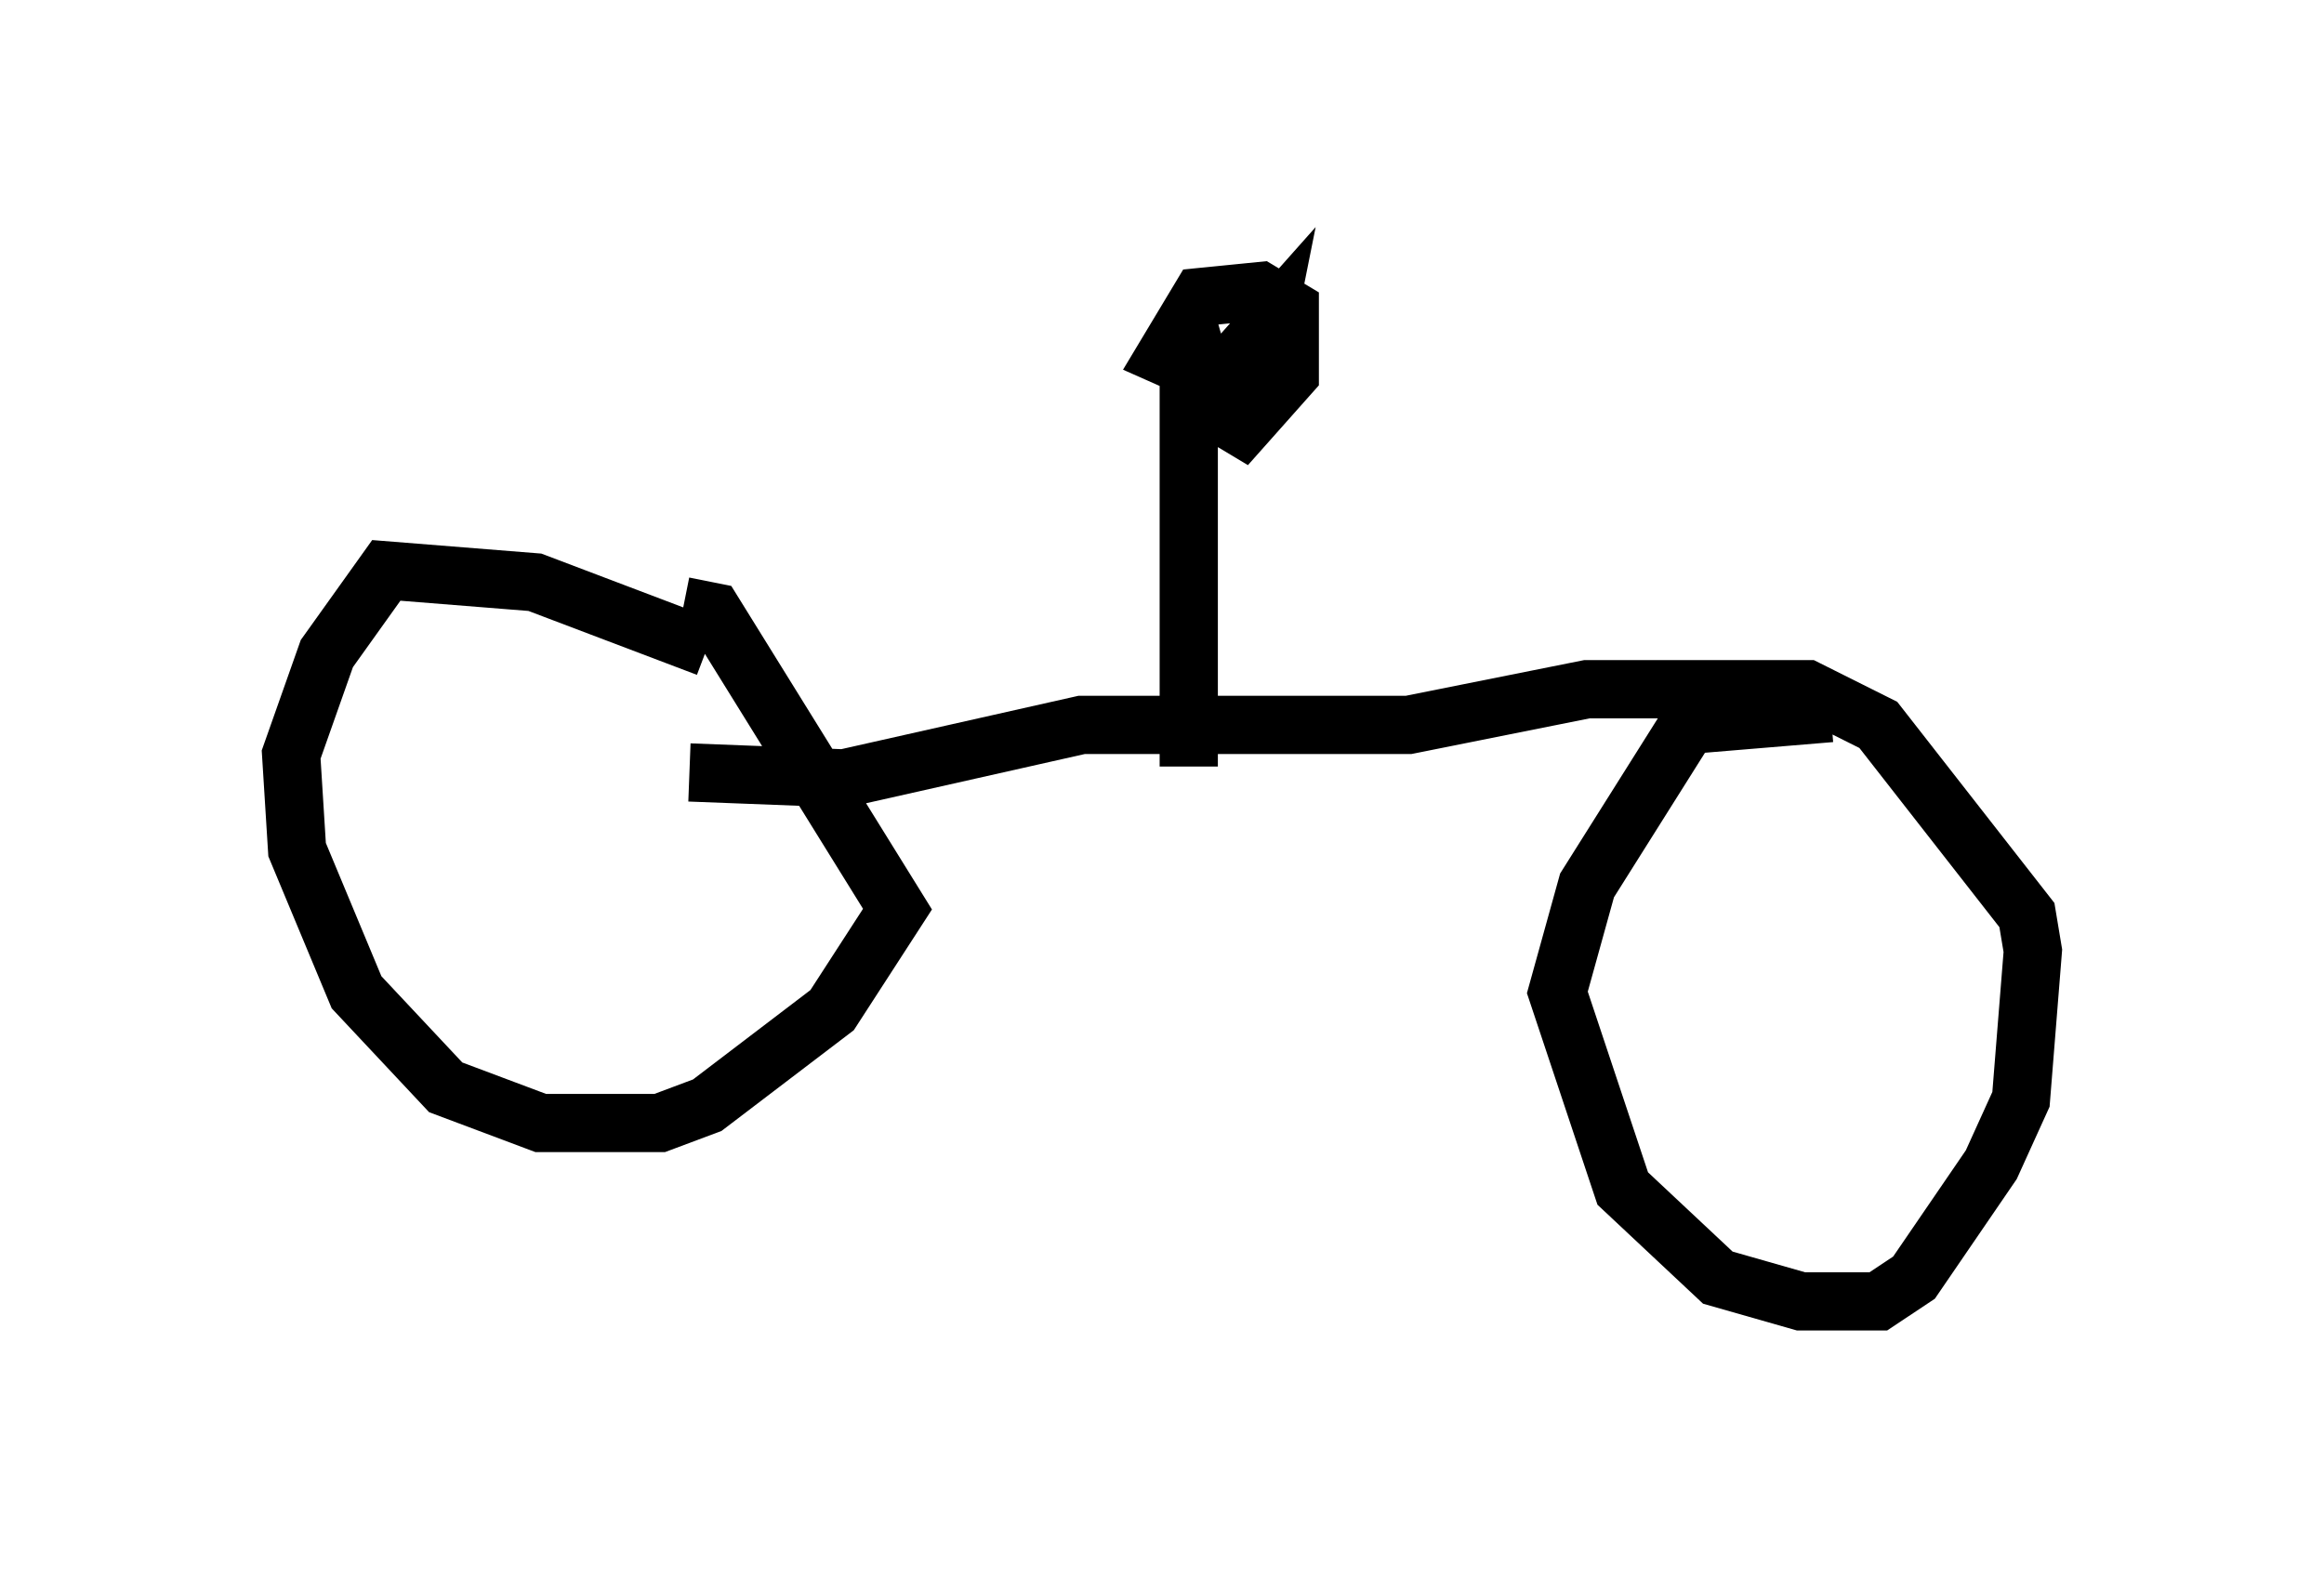 <?xml version="1.0" encoding="utf-8" ?>
<svg baseProfile="full" height="27.354" version="1.1" width="39.911" xmlns="http://www.w3.org/2000/svg" xmlns:ev="http://www.w3.org/2001/xml-events" xmlns:xlink="http://www.w3.org/1999/xlink"><defs /><rect fill="white" height="27.354" width="39.911" x="0" y="0" /><path d="M12.656, 11.635 m-0.51, -0.51 l-2.96, -1.123 -2.552, -0.204 l-1.021, 1.429 -0.613, 1.735 l0.102, 1.633 1.021, 2.45 l1.531, 1.633 1.633, 0.613 l2.042, 0.0 0.817, -0.306 l2.144, -1.633 1.123, -1.735 l-3.165, -5.104 -0.51, -0.102 m19.702, 1.838 l-2.45, 0.204 -1.735, 2.756 l-0.51, 1.838 1.123, 3.369 l1.633, 1.531 1.429, 0.408 l1.327, 0.0 0.613, -0.408 l1.327, -1.94 0.51, -1.123 l0.204, -2.552 -0.102, -0.613 l-2.552, -3.267 -1.225, -0.613 l-1.123, 0.0 m0.0, 0.0 l-2.654, 0.0 -3.063, 0.613 l-5.615, 0.0 -4.083, 0.919 l-2.654, -0.102 m8.575, -0.102 l0.0, -7.554 m0.0, 0.0 l0.408, 1.429 0.51, 0.306 l0.817, -0.919 0.0, -1.123 l-0.51, -0.306 -1.021, 0.102 l-0.613, 1.021 0.919, 0.408 l0.817, -0.919 -0.102, 0.51 " fill="none" stroke="black" stroke-width="1" /></svg>
